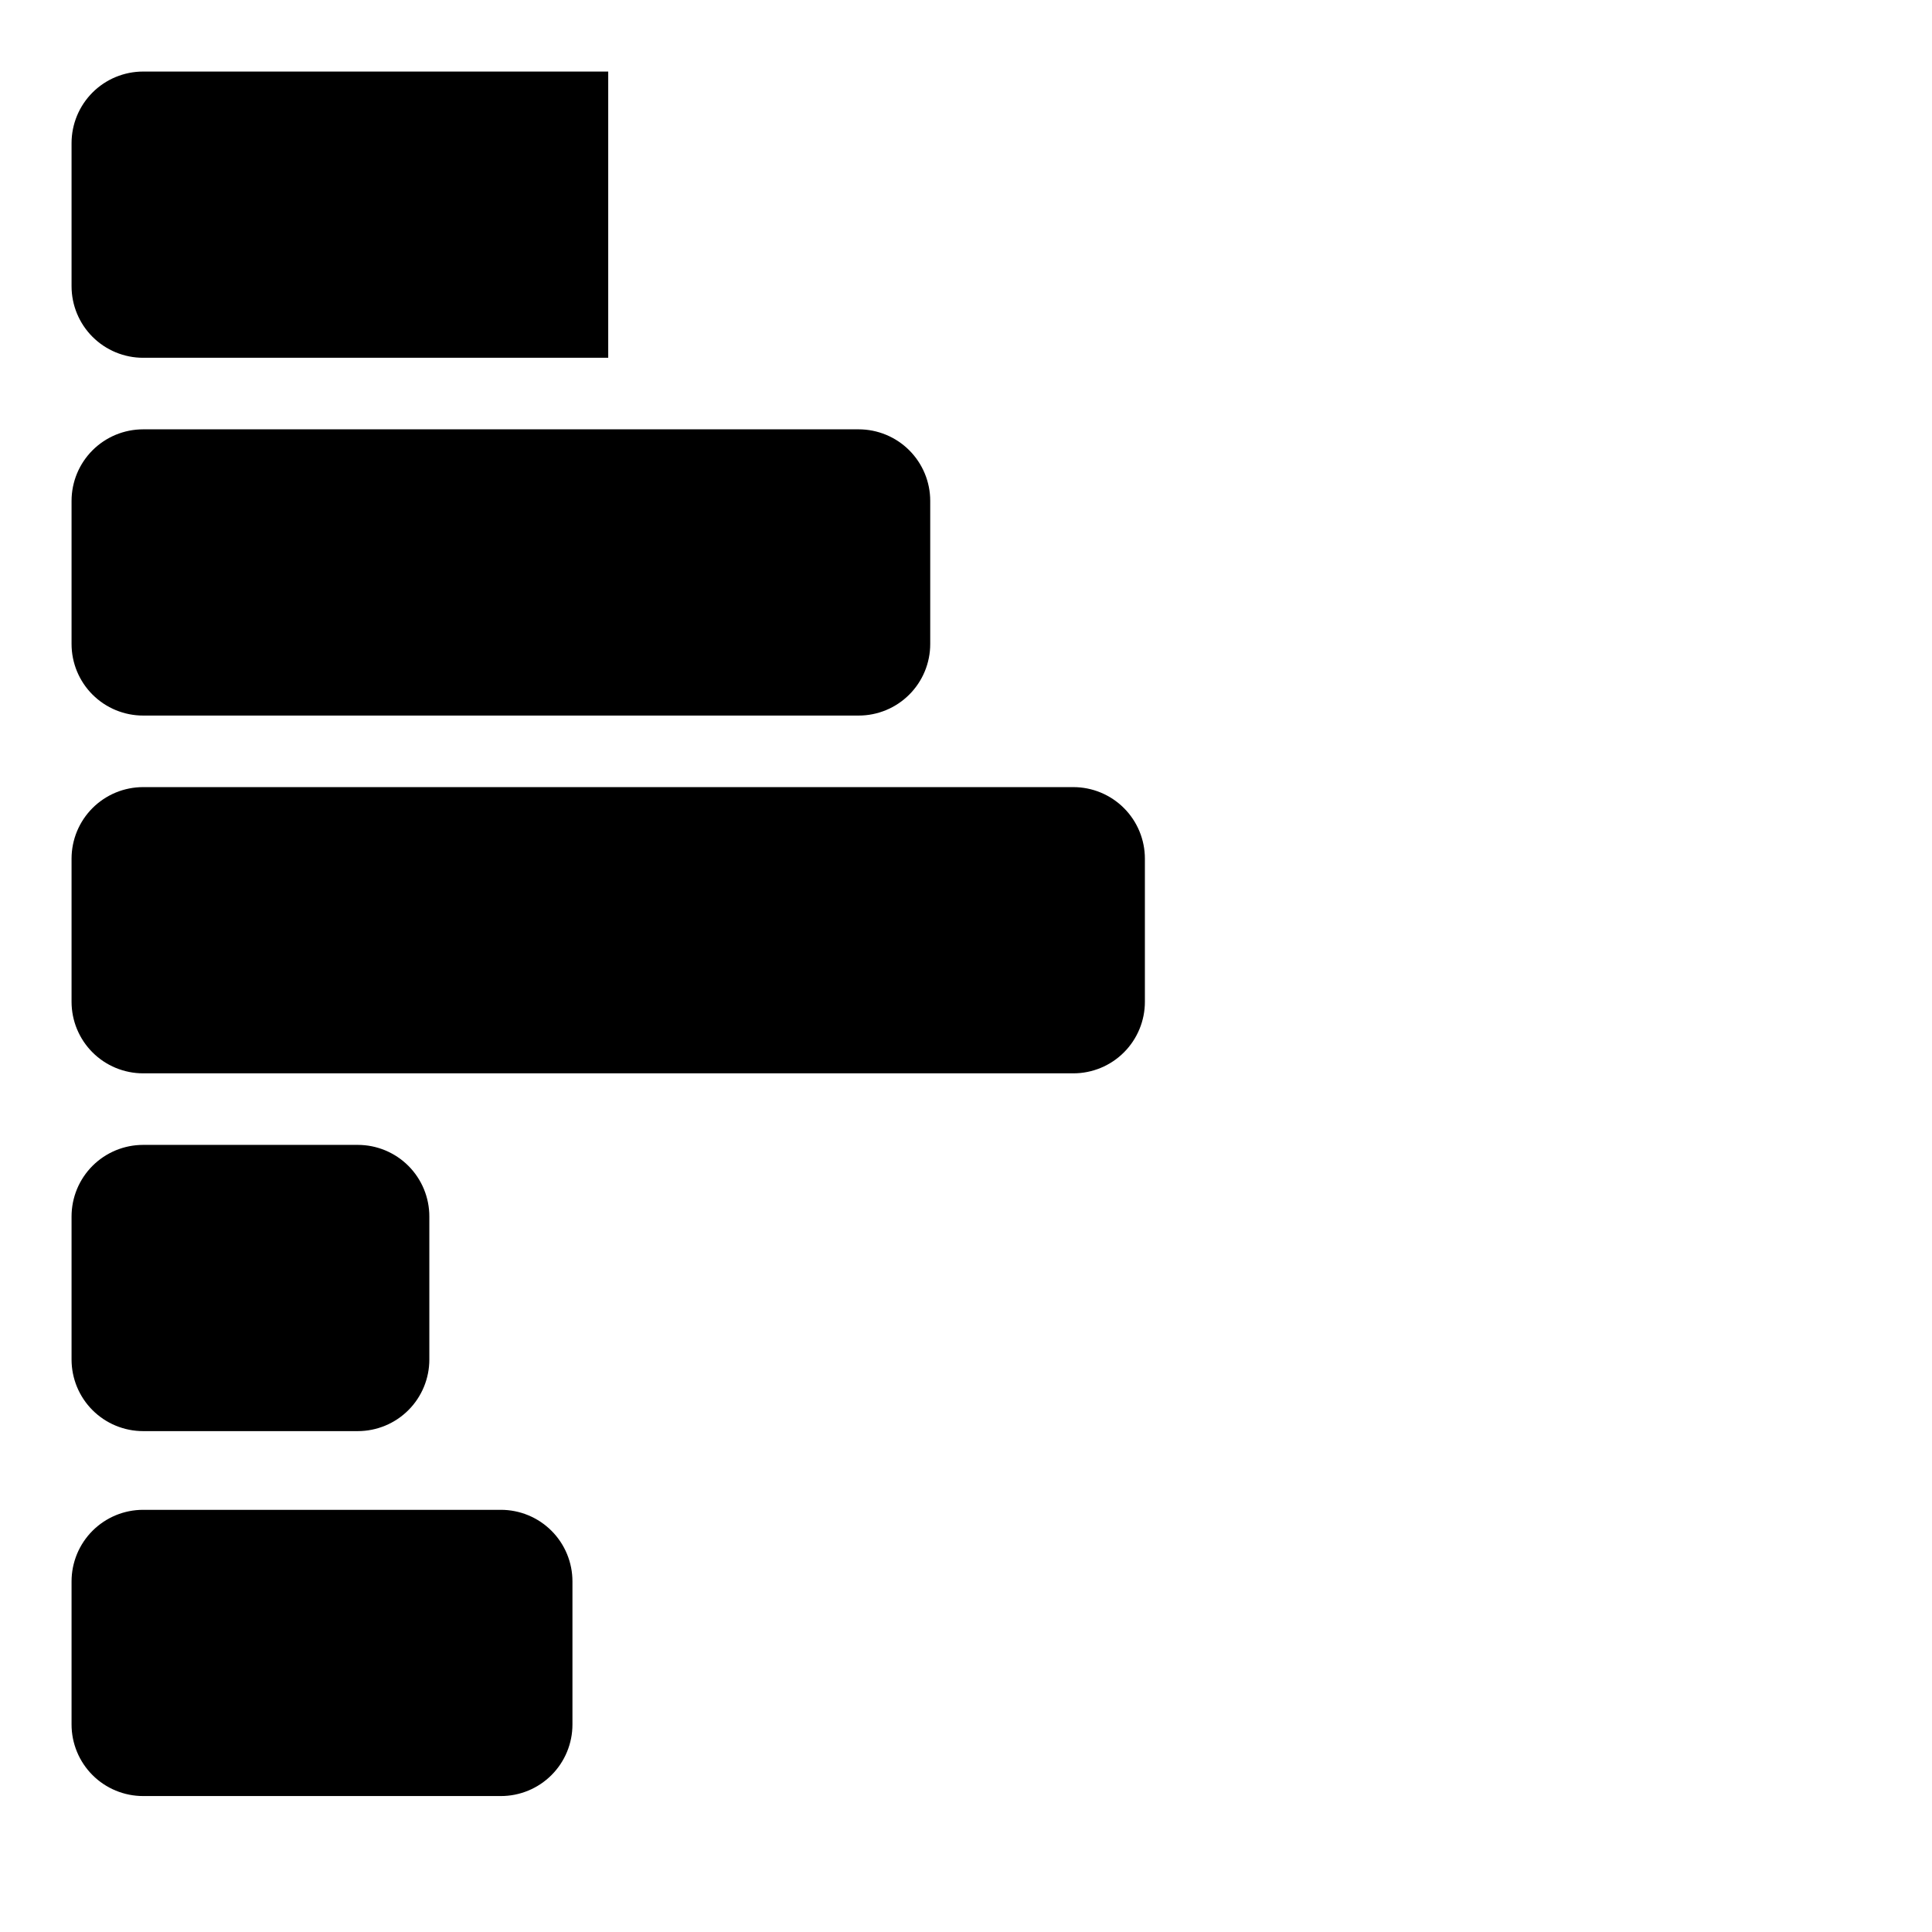 <?xml version="1.0" encoding="utf-8"?>
<svg viewBox="0 0 270 270" version="1.1" xmlns:xlink="http://www.w3.org/1999/xlink" xmlns="http://www.w3.org/2000/svg">
  <defs>
    <path d="M270 0L270 0L270 270L0 270L0 0L270 0Z" id="path_1" />
    <clipPath id="clip_1">
      <use xlink:href="#path_1" clip-rule="evenodd" fill-rule="evenodd" />
    </clipPath>
  </defs>
  <g id="horizontalBars">
    <path d="M270 0L270 0L270 270L0 270L0 0L270 0Z" id="horizontalBars" fill="transparent" stroke="none" transform="scale(1 1)" />
    <path d="M35 65L35 -5Q35 -5.246 35.012 -5.491Q35.024 -5.736 35.048 -5.98Q35.072 -6.224 35.108 -6.467Q35.144 -6.71 35.192 -6.951Q35.24 -7.192 35.3 -7.43Q35.359 -7.668 35.431 -7.903Q35.502 -8.138 35.584 -8.369Q35.667 -8.6 35.761 -8.827Q35.855 -9.054 35.96 -9.276Q36.065 -9.497 36.181 -9.714Q36.296 -9.93 36.423 -10.141Q36.549 -10.352 36.685 -10.556Q36.822 -10.76 36.968 -10.957Q37.114 -11.154 37.27 -11.344Q37.426 -11.534 37.59 -11.716Q37.755 -11.898 37.929 -12.071Q38.102 -12.245 38.284 -12.409Q38.466 -12.574 38.656 -12.73Q38.846 -12.886 39.043 -13.032Q39.24 -13.178 39.444 -13.315Q39.648 -13.451 39.859 -13.577Q40.069 -13.704 40.286 -13.819Q40.502 -13.935 40.724 -14.04Q40.946 -14.145 41.173 -14.239Q41.4 -14.333 41.631 -14.415Q41.862 -14.498 42.097 -14.569Q42.332 -14.641 42.57 -14.7Q42.808 -14.76 43.049 -14.808Q43.29 -14.856 43.533 -14.892Q43.776 -14.928 44.02 -14.952Q44.264 -14.976 44.509 -14.988Q44.755 -15 45 -15L65 -15Q65.245 -15 65.491 -14.988Q65.736 -14.976 65.98 -14.952Q66.224 -14.928 66.467 -14.892Q66.71 -14.856 66.951 -14.808Q67.192 -14.76 67.43 -14.7Q67.668 -14.641 67.903 -14.569Q68.138 -14.498 68.369 -14.415Q68.6 -14.333 68.827 -14.239Q69.054 -14.145 69.275 -14.04Q69.497 -13.935 69.714 -13.819Q69.93 -13.704 70.141 -13.577Q70.352 -13.451 70.556 -13.315Q70.76 -13.178 70.957 -13.032Q71.154 -12.886 71.344 -12.73Q71.534 -12.574 71.716 -12.409Q71.897 -12.245 72.071 -12.071Q72.245 -11.898 72.409 -11.716Q72.574 -11.534 72.73 -11.344Q72.886 -11.154 73.032 -10.957Q73.178 -10.76 73.315 -10.556Q73.451 -10.352 73.577 -10.141Q73.704 -9.93 73.819 -9.714Q73.935 -9.497 74.04 -9.276Q74.145 -9.054 74.239 -8.827Q74.333 -8.6 74.415 -8.369Q74.498 -8.138 74.569 -7.903Q74.641 -7.668 74.7 -7.43Q74.76 -7.192 74.808 -6.951Q74.856 -6.71 74.892 -6.467Q74.928 -6.224 74.952 -5.98Q74.976 -5.736 74.988 -5.491Q75 -5.246 75 -5L75 65Q75 65.246 74.988 65.491Q74.976 65.736 74.952 65.98Q74.928 66.225 74.892 66.467Q74.856 66.71 74.808 66.951Q74.76 67.192 74.7 67.43Q74.641 67.668 74.569 67.903Q74.498 68.138 74.415 68.369Q74.333 68.6 74.239 68.827Q74.145 69.054 74.04 69.276Q73.935 69.498 73.819 69.714Q73.704 69.93 73.577 70.141Q73.451 70.352 73.315 70.556Q73.178 70.76 73.032 70.957Q72.886 71.154 72.73 71.344Q72.574 71.534 72.409 71.716Q72.245 71.897 72.071 72.071Q71.897 72.245 71.716 72.41Q71.534 72.574 71.344 72.73Q71.154 72.886 70.957 73.032Q70.76 73.178 70.556 73.315Q70.352 73.451 70.141 73.577Q69.93 73.704 69.714 73.819Q69.497 73.935 69.275 74.04Q69.054 74.145 68.827 74.239Q68.6 74.333 68.369 74.415Q68.138 74.498 67.903 74.57Q67.668 74.641 67.43 74.7Q67.192 74.76 66.951 74.808Q66.71 74.856 66.467 74.892Q66.224 74.928 65.98 74.952Q65.736 74.976 65.491 74.988Q65.245 75 65 75L45 75Q44.755 75 44.509 74.988Q44.264 74.976 44.02 74.952Q43.776 74.928 43.533 74.892Q43.29 74.856 43.049 74.808Q42.808 74.76 42.57 74.7Q42.332 74.641 42.097 74.57Q41.862 74.498 41.631 74.415Q41.4 74.333 41.173 74.239Q40.946 74.145 40.724 74.04Q40.502 73.935 40.286 73.819Q40.069 73.704 39.859 73.577Q39.648 73.451 39.444 73.315Q39.24 73.178 39.043 73.032Q38.846 72.886 38.656 72.73Q38.466 72.574 38.284 72.41Q38.102 72.245 37.929 72.071Q37.755 71.897 37.59 71.716Q37.426 71.534 37.27 71.344Q37.114 71.154 36.968 70.957Q36.822 70.76 36.685 70.556Q36.549 70.352 36.423 70.141Q36.296 69.93 36.181 69.714Q36.065 69.498 35.96 69.276Q35.855 69.054 35.761 68.827Q35.667 68.6 35.584 68.369Q35.502 68.138 35.431 67.903Q35.359 67.668 35.3 67.43Q35.24 67.192 35.192 66.951Q35.144 66.71 35.108 66.467Q35.072 66.225 35.048 65.98Q35.024 65.736 35.012 65.491Q35 65.246 35 65Z" id="Rectangle" stroke="none" clip-path="url(#clip_1)" transform="scale(1 1), rotate(90 55 30)" />
    <path d="M50 130L50 30Q50 29.755 50.012 29.509Q50.024 29.264 50.048 29.02Q50.072 28.776 50.108 28.533Q50.144 28.29 50.192 28.049Q50.24 27.808 50.3 27.57Q50.359 27.332 50.431 27.097Q50.502 26.862 50.584 26.631Q50.667 26.4 50.761 26.173Q50.855 25.946 50.96 25.724Q51.065 25.503 51.181 25.286Q51.296 25.07 51.423 24.859Q51.549 24.648 51.685 24.444Q51.822 24.24 51.968 24.043Q52.114 23.846 52.27 23.656Q52.425 23.466 52.59 23.284Q52.755 23.102 52.929 22.929Q53.102 22.755 53.284 22.59Q53.466 22.426 53.656 22.27Q53.846 22.114 54.043 21.968Q54.24 21.822 54.444 21.685Q54.648 21.549 54.859 21.423Q55.069 21.297 55.286 21.181Q55.502 21.065 55.724 20.96Q55.946 20.855 56.173 20.761Q56.4 20.667 56.631 20.584Q56.862 20.502 57.097 20.431Q57.332 20.359 57.57 20.3Q57.808 20.24 58.049 20.192Q58.29 20.144 58.533 20.108Q58.776 20.072 59.02 20.048Q59.264 20.024 59.509 20.012Q59.754 20 60 20L80 20Q80.245 20 80.491 20.012Q80.736 20.024 80.98 20.048Q81.224 20.072 81.467 20.108Q81.71 20.144 81.951 20.192Q82.192 20.24 82.43 20.3Q82.668 20.359 82.903 20.431Q83.138 20.502 83.369 20.584Q83.6 20.667 83.827 20.761Q84.054 20.855 84.275 20.96Q84.497 21.065 84.714 21.181Q84.93 21.297 85.141 21.423Q85.352 21.549 85.556 21.685Q85.76 21.822 85.957 21.968Q86.154 22.114 86.344 22.27Q86.534 22.426 86.716 22.59Q86.897 22.755 87.071 22.929Q87.245 23.102 87.409 23.284Q87.574 23.466 87.73 23.656Q87.886 23.846 88.032 24.043Q88.178 24.24 88.315 24.444Q88.451 24.648 88.577 24.859Q88.703 25.07 88.819 25.286Q88.935 25.503 89.04 25.724Q89.145 25.946 89.239 26.173Q89.333 26.4 89.415 26.631Q89.498 26.862 89.569 27.097Q89.641 27.332 89.7 27.57Q89.76 27.808 89.808 28.049Q89.856 28.29 89.892 28.533Q89.928 28.776 89.952 29.02Q89.976 29.264 89.988 29.509Q90 29.755 90 30L90 130Q90 130.246 89.988 130.491Q89.976 130.736 89.952 130.98Q89.928 131.225 89.892 131.467Q89.856 131.71 89.808 131.951Q89.76 132.192 89.7 132.43Q89.641 132.668 89.569 132.903Q89.498 133.138 89.415 133.369Q89.333 133.6 89.239 133.827Q89.145 134.054 89.04 134.276Q88.935 134.498 88.819 134.714Q88.703 134.931 88.577 135.141Q88.451 135.352 88.315 135.556Q88.178 135.76 88.032 135.957Q87.886 136.154 87.73 136.344Q87.574 136.534 87.409 136.716Q87.245 136.898 87.071 137.071Q86.897 137.245 86.716 137.41Q86.534 137.574 86.344 137.73Q86.154 137.886 85.957 138.032Q85.76 138.178 85.556 138.315Q85.352 138.451 85.141 138.577Q84.93 138.704 84.714 138.819Q84.497 138.935 84.275 139.04Q84.054 139.145 83.827 139.239Q83.6 139.333 83.369 139.416Q83.138 139.498 82.903 139.569Q82.668 139.641 82.43 139.7Q82.192 139.76 81.951 139.808Q81.71 139.856 81.467 139.892Q81.224 139.928 80.98 139.952Q80.736 139.976 80.491 139.988Q80.245 140 80 140L60 140Q59.754 140 59.509 139.988Q59.264 139.976 59.02 139.952Q58.776 139.928 58.533 139.892Q58.29 139.856 58.049 139.808Q57.808 139.76 57.57 139.7Q57.332 139.641 57.097 139.57Q56.862 139.498 56.631 139.416Q56.4 139.333 56.173 139.239Q55.946 139.145 55.724 139.04Q55.502 138.935 55.286 138.819Q55.069 138.704 54.859 138.577Q54.648 138.451 54.444 138.315Q54.24 138.178 54.043 138.032Q53.846 137.886 53.656 137.73Q53.466 137.574 53.284 137.41Q53.102 137.245 52.929 137.071Q52.755 136.898 52.59 136.716Q52.425 136.534 52.27 136.344Q52.114 136.154 51.968 135.957Q51.822 135.76 51.685 135.556Q51.549 135.352 51.423 135.141Q51.296 134.931 51.181 134.714Q51.065 134.498 50.96 134.276Q50.855 134.054 50.761 133.827Q50.667 133.6 50.584 133.369Q50.502 133.138 50.431 132.903Q50.359 132.668 50.3 132.43Q50.24 132.192 50.192 131.951Q50.144 131.71 50.108 131.467Q50.072 131.225 50.048 130.98Q50.024 130.736 50.012 130.491Q50 130.246 50 130Z" id="Rectangle" stroke="none" clip-path="url(#clip_1)" transform="scale(1 1), rotate(90 70 80)" />
    <path d="M65 195L65 65Q65 64.754 65.012 64.509Q65.024 64.264 65.048 64.02Q65.072 63.776 65.108 63.533Q65.144 63.29 65.192 63.049Q65.24 62.808 65.3 62.57Q65.359 62.332 65.43 62.097Q65.502 61.862 65.584 61.631Q65.667 61.4 65.761 61.173Q65.855 60.946 65.96 60.724Q66.065 60.502 66.181 60.286Q66.296 60.069 66.423 59.859Q66.549 59.648 66.685 59.444Q66.822 59.24 66.968 59.043Q67.114 58.846 67.27 58.656Q67.425 58.466 67.59 58.284Q67.755 58.102 67.929 57.929Q68.102 57.755 68.284 57.59Q68.466 57.426 68.656 57.27Q68.846 57.114 69.043 56.968Q69.24 56.822 69.444 56.685Q69.648 56.549 69.859 56.423Q70.069 56.296 70.286 56.181Q70.502 56.065 70.724 55.96Q70.946 55.855 71.173 55.761Q71.4 55.667 71.631 55.584Q71.862 55.502 72.097 55.431Q72.332 55.359 72.57 55.3Q72.808 55.24 73.049 55.192Q73.29 55.144 73.533 55.108Q73.775 55.072 74.02 55.048Q74.264 55.024 74.509 55.012Q74.754 55 75 55L95 55Q95.245 55 95.491 55.012Q95.736 55.024 95.98 55.048Q96.224 55.072 96.467 55.108Q96.71 55.144 96.951 55.192Q97.192 55.24 97.43 55.3Q97.668 55.359 97.903 55.431Q98.138 55.502 98.369 55.584Q98.6 55.667 98.827 55.761Q99.053 55.855 99.275 55.96Q99.497 56.065 99.714 56.181Q99.93 56.296 100.141 56.423Q100.351 56.549 100.556 56.685Q100.76 56.822 100.957 56.968Q101.154 57.114 101.344 57.27Q101.534 57.426 101.715 57.59Q101.897 57.755 102.071 57.929Q102.245 58.102 102.409 58.284Q102.574 58.466 102.73 58.656Q102.886 58.846 103.032 59.043Q103.178 59.24 103.315 59.444Q103.451 59.648 103.577 59.859Q103.703 60.069 103.819 60.286Q103.935 60.502 104.04 60.724Q104.145 60.946 104.239 61.173Q104.333 61.4 104.415 61.631Q104.498 61.862 104.569 62.097Q104.641 62.332 104.7 62.57Q104.76 62.808 104.808 63.049Q104.856 63.29 104.892 63.533Q104.928 63.776 104.952 64.02Q104.976 64.264 104.988 64.509Q105 64.754 105 65L105 195Q105 195.246 104.988 195.491Q104.976 195.736 104.952 195.98Q104.928 196.225 104.892 196.467Q104.856 196.71 104.808 196.951Q104.76 197.192 104.7 197.43Q104.641 197.668 104.569 197.903Q104.498 198.138 104.415 198.369Q104.333 198.6 104.239 198.827Q104.145 199.054 104.04 199.276Q103.935 199.498 103.819 199.714Q103.703 199.931 103.577 200.141Q103.451 200.352 103.315 200.556Q103.178 200.76 103.032 200.957Q102.886 201.154 102.73 201.344Q102.574 201.534 102.409 201.716Q102.245 201.898 102.071 202.071Q101.897 202.245 101.715 202.41Q101.534 202.574 101.344 202.73Q101.154 202.886 100.957 203.032Q100.76 203.178 100.556 203.315Q100.351 203.451 100.141 203.577Q99.93 203.704 99.714 203.819Q99.497 203.935 99.275 204.04Q99.053 204.145 98.827 204.239Q98.6 204.333 98.369 204.416Q98.138 204.498 97.903 204.57Q97.668 204.641 97.43 204.7Q97.192 204.76 96.951 204.808Q96.71 204.856 96.467 204.892Q96.224 204.928 95.98 204.952Q95.736 204.976 95.491 204.988Q95.245 205 95 205L75 205Q74.754 205 74.509 204.988Q74.264 204.976 74.02 204.952Q73.775 204.928 73.533 204.892Q73.29 204.856 73.049 204.808Q72.808 204.76 72.57 204.7Q72.332 204.641 72.097 204.57Q71.862 204.498 71.631 204.416Q71.4 204.333 71.173 204.239Q70.946 204.145 70.724 204.04Q70.502 203.935 70.286 203.819Q70.069 203.704 69.859 203.577Q69.648 203.451 69.444 203.315Q69.24 203.178 69.043 203.032Q68.846 202.886 68.656 202.73Q68.466 202.574 68.284 202.41Q68.102 202.245 67.929 202.071Q67.755 201.898 67.59 201.716Q67.425 201.534 67.27 201.344Q67.114 201.154 66.968 200.957Q66.822 200.76 66.685 200.556Q66.549 200.352 66.423 200.141Q66.296 199.931 66.181 199.714Q66.065 199.498 65.96 199.276Q65.855 199.054 65.761 198.827Q65.667 198.6 65.584 198.369Q65.502 198.138 65.43 197.903Q65.359 197.668 65.3 197.43Q65.24 197.192 65.192 196.951Q65.144 196.71 65.108 196.467Q65.072 196.225 65.048 195.98Q65.024 195.736 65.012 195.491Q65 195.246 65 195Z" id="Rectangle" stroke="none" clip-path="url(#clip_1)" transform="scale(1 1), rotate(90 85 130)" />
    <path d="M15 195L15 165Q15 164.755 15.012 164.509Q15.024 164.264 15.048 164.02Q15.072 163.776 15.108 163.533Q15.144 163.29 15.192 163.049Q15.24 162.808 15.3 162.57Q15.359 162.332 15.431 162.097Q15.502 161.862 15.585 161.631Q15.667 161.4 15.761 161.173Q15.855 160.946 15.96 160.724Q16.065 160.503 16.181 160.286Q16.296 160.07 16.423 159.859Q16.549 159.648 16.685 159.444Q16.822 159.24 16.968 159.043Q17.114 158.846 17.27 158.656Q17.426 158.466 17.59 158.284Q17.755 158.103 17.929 157.929Q18.102 157.755 18.284 157.59Q18.466 157.426 18.656 157.27Q18.846 157.114 19.043 156.968Q19.24 156.822 19.444 156.685Q19.648 156.549 19.859 156.423Q20.07 156.296 20.286 156.181Q20.503 156.065 20.724 155.96Q20.946 155.855 21.173 155.761Q21.4 155.667 21.631 155.585Q21.862 155.502 22.097 155.431Q22.332 155.359 22.57 155.3Q22.808 155.24 23.049 155.192Q23.29 155.144 23.533 155.108Q23.776 155.072 24.02 155.048Q24.264 155.024 24.509 155.012Q24.755 155 25 155L45 155Q45.245 155 45.491 155.012Q45.736 155.024 45.98 155.048Q46.224 155.072 46.467 155.108Q46.71 155.144 46.951 155.192Q47.192 155.24 47.43 155.3Q47.668 155.359 47.903 155.431Q48.138 155.502 48.369 155.585Q48.6 155.667 48.827 155.761Q49.054 155.855 49.276 155.96Q49.497 156.065 49.714 156.181Q49.93 156.296 50.141 156.423Q50.352 156.549 50.556 156.685Q50.76 156.822 50.957 156.968Q51.154 157.114 51.344 157.27Q51.534 157.426 51.716 157.59Q51.898 157.755 52.071 157.929Q52.245 158.103 52.41 158.284Q52.574 158.466 52.73 158.656Q52.886 158.846 53.032 159.043Q53.178 159.24 53.315 159.444Q53.451 159.648 53.577 159.859Q53.703 160.07 53.819 160.286Q53.935 160.503 54.04 160.724Q54.145 160.946 54.239 161.173Q54.333 161.4 54.415 161.631Q54.498 161.862 54.569 162.097Q54.641 162.332 54.7 162.57Q54.76 162.808 54.808 163.049Q54.856 163.29 54.892 163.533Q54.928 163.776 54.952 164.02Q54.976 164.264 54.988 164.509Q55 164.755 55 165L55 195Q55 195.246 54.988 195.491Q54.976 195.736 54.952 195.98Q54.928 196.225 54.892 196.467Q54.856 196.71 54.808 196.951Q54.76 197.192 54.7 197.43Q54.641 197.668 54.569 197.903Q54.498 198.138 54.415 198.369Q54.333 198.6 54.239 198.827Q54.145 199.054 54.04 199.276Q53.935 199.497 53.819 199.714Q53.703 199.93 53.577 200.141Q53.451 200.352 53.315 200.556Q53.178 200.76 53.032 200.957Q52.886 201.154 52.73 201.344Q52.574 201.534 52.41 201.716Q52.245 201.898 52.071 202.071Q51.898 202.245 51.716 202.41Q51.534 202.574 51.344 202.73Q51.154 202.886 50.957 203.032Q50.76 203.178 50.556 203.315Q50.352 203.451 50.141 203.577Q49.93 203.704 49.714 203.819Q49.497 203.935 49.276 204.04Q49.054 204.145 48.827 204.239Q48.6 204.333 48.369 204.415Q48.138 204.498 47.903 204.569Q47.668 204.641 47.43 204.7Q47.192 204.76 46.951 204.808Q46.71 204.856 46.467 204.892Q46.224 204.928 45.98 204.952Q45.736 204.976 45.491 204.988Q45.245 205 45 205L25 205Q24.755 205 24.509 204.988Q24.264 204.976 24.02 204.952Q23.776 204.928 23.533 204.892Q23.29 204.856 23.049 204.808Q22.808 204.76 22.57 204.7Q22.332 204.641 22.097 204.569Q21.862 204.498 21.631 204.415Q21.4 204.333 21.173 204.239Q20.946 204.145 20.724 204.04Q20.503 203.935 20.286 203.819Q20.07 203.704 19.859 203.577Q19.648 203.451 19.444 203.315Q19.24 203.178 19.043 203.032Q18.846 202.886 18.656 202.73Q18.466 202.574 18.284 202.41Q18.102 202.245 17.929 202.071Q17.755 201.898 17.59 201.716Q17.426 201.534 17.27 201.344Q17.114 201.154 16.968 200.957Q16.822 200.76 16.685 200.556Q16.549 200.352 16.423 200.141Q16.296 199.93 16.181 199.714Q16.065 199.497 15.96 199.276Q15.855 199.054 15.761 198.827Q15.667 198.6 15.585 198.369Q15.502 198.138 15.431 197.903Q15.359 197.668 15.3 197.43Q15.24 197.192 15.192 196.951Q15.144 196.71 15.108 196.467Q15.072 196.225 15.048 195.98Q15.024 195.736 15.012 195.491Q15 195.246 15 195Z" id="Rectangle" stroke="none" clip-path="url(#clip_1)" transform="scale(1 1), rotate(90 35 180)" />
    <path d="M25 256L25 206Q25 205.755 25.012 205.509Q25.024 205.264 25.048 205.02Q25.072 204.776 25.108 204.533Q25.144 204.29 25.192 204.049Q25.24 203.808 25.3 203.57Q25.359 203.332 25.43 203.097Q25.502 202.862 25.584 202.631Q25.667 202.4 25.761 202.173Q25.855 201.946 25.96 201.724Q26.065 201.503 26.181 201.286Q26.296 201.07 26.423 200.859Q26.549 200.648 26.685 200.444Q26.822 200.24 26.968 200.043Q27.114 199.846 27.27 199.656Q27.426 199.466 27.59 199.284Q27.755 199.103 27.929 198.929Q28.102 198.755 28.284 198.59Q28.466 198.426 28.656 198.27Q28.846 198.114 29.043 197.968Q29.24 197.822 29.444 197.685Q29.648 197.549 29.859 197.423Q30.07 197.296 30.286 197.181Q30.503 197.065 30.724 196.96Q30.946 196.855 31.173 196.761Q31.4 196.667 31.631 196.585Q31.862 196.502 32.097 196.431Q32.332 196.359 32.57 196.3Q32.808 196.24 33.049 196.192Q33.29 196.144 33.533 196.108Q33.776 196.072 34.02 196.048Q34.264 196.024 34.509 196.012Q34.755 196 35 196L55 196Q55.245 196 55.491 196.012Q55.736 196.024 55.98 196.048Q56.224 196.072 56.467 196.108Q56.71 196.144 56.951 196.192Q57.192 196.24 57.43 196.3Q57.668 196.359 57.903 196.431Q58.138 196.502 58.369 196.585Q58.6 196.667 58.827 196.761Q59.054 196.855 59.276 196.96Q59.497 197.065 59.714 197.181Q59.93 197.296 60.141 197.423Q60.352 197.549 60.556 197.685Q60.76 197.822 60.957 197.968Q61.154 198.114 61.344 198.27Q61.534 198.426 61.716 198.59Q61.898 198.755 62.071 198.929Q62.245 199.103 62.41 199.284Q62.574 199.466 62.73 199.656Q62.886 199.846 63.032 200.043Q63.178 200.24 63.315 200.444Q63.451 200.648 63.577 200.859Q63.703 201.07 63.819 201.286Q63.935 201.503 64.04 201.724Q64.145 201.946 64.239 202.173Q64.333 202.4 64.415 202.631Q64.498 202.862 64.569 203.097Q64.641 203.332 64.7 203.57Q64.76 203.808 64.808 204.049Q64.856 204.29 64.892 204.533Q64.928 204.776 64.952 205.02Q64.976 205.264 64.988 205.509Q65 205.755 65 206L65 256Q65 256.246 64.988 256.491Q64.976 256.736 64.952 256.98Q64.928 257.225 64.892 257.467Q64.856 257.71 64.808 257.951Q64.76 258.192 64.7 258.43Q64.641 258.668 64.569 258.903Q64.498 259.138 64.415 259.369Q64.333 259.6 64.239 259.827Q64.145 260.054 64.04 260.276Q63.935 260.497 63.819 260.714Q63.703 260.93 63.577 261.141Q63.451 261.352 63.315 261.556Q63.178 261.76 63.032 261.957Q62.886 262.154 62.73 262.344Q62.574 262.534 62.41 262.716Q62.245 262.898 62.071 263.071Q61.898 263.245 61.716 263.41Q61.534 263.574 61.344 263.73Q61.154 263.886 60.957 264.032Q60.76 264.178 60.556 264.315Q60.352 264.451 60.141 264.577Q59.93 264.704 59.714 264.819Q59.497 264.935 59.276 265.04Q59.054 265.145 58.827 265.239Q58.6 265.333 58.369 265.415Q58.138 265.498 57.903 265.569Q57.668 265.641 57.43 265.7Q57.192 265.76 56.951 265.808Q56.71 265.856 56.467 265.892Q56.224 265.928 55.98 265.952Q55.736 265.976 55.491 265.988Q55.245 266 55 266L35 266Q34.755 266 34.509 265.988Q34.264 265.976 34.02 265.952Q33.776 265.928 33.533 265.892Q33.29 265.856 33.049 265.808Q32.808 265.76 32.57 265.7Q32.332 265.641 32.097 265.569Q31.862 265.498 31.631 265.415Q31.4 265.333 31.173 265.239Q30.946 265.145 30.724 265.04Q30.503 264.935 30.286 264.819Q30.07 264.704 29.859 264.577Q29.648 264.451 29.444 264.315Q29.24 264.178 29.043 264.032Q28.846 263.886 28.656 263.73Q28.466 263.574 28.284 263.41Q28.102 263.245 27.929 263.071Q27.755 262.898 27.59 262.716Q27.426 262.534 27.27 262.344Q27.114 262.154 26.968 261.957Q26.822 261.76 26.685 261.556Q26.549 261.352 26.423 261.141Q26.296 260.93 26.181 260.714Q26.065 260.497 25.96 260.276Q25.855 260.054 25.761 259.827Q25.667 259.6 25.584 259.369Q25.502 259.138 25.43 258.903Q25.359 258.668 25.3 258.43Q25.24 258.192 25.192 257.951Q25.144 257.71 25.108 257.467Q25.072 257.225 25.048 256.98Q25.024 256.736 25.012 256.491Q25 256.246 25 256Z" id="Rectangle" stroke="none" clip-path="url(#clip_1)" transform="scale(1 1), rotate(90 45 231)" />
  </g>
</svg>